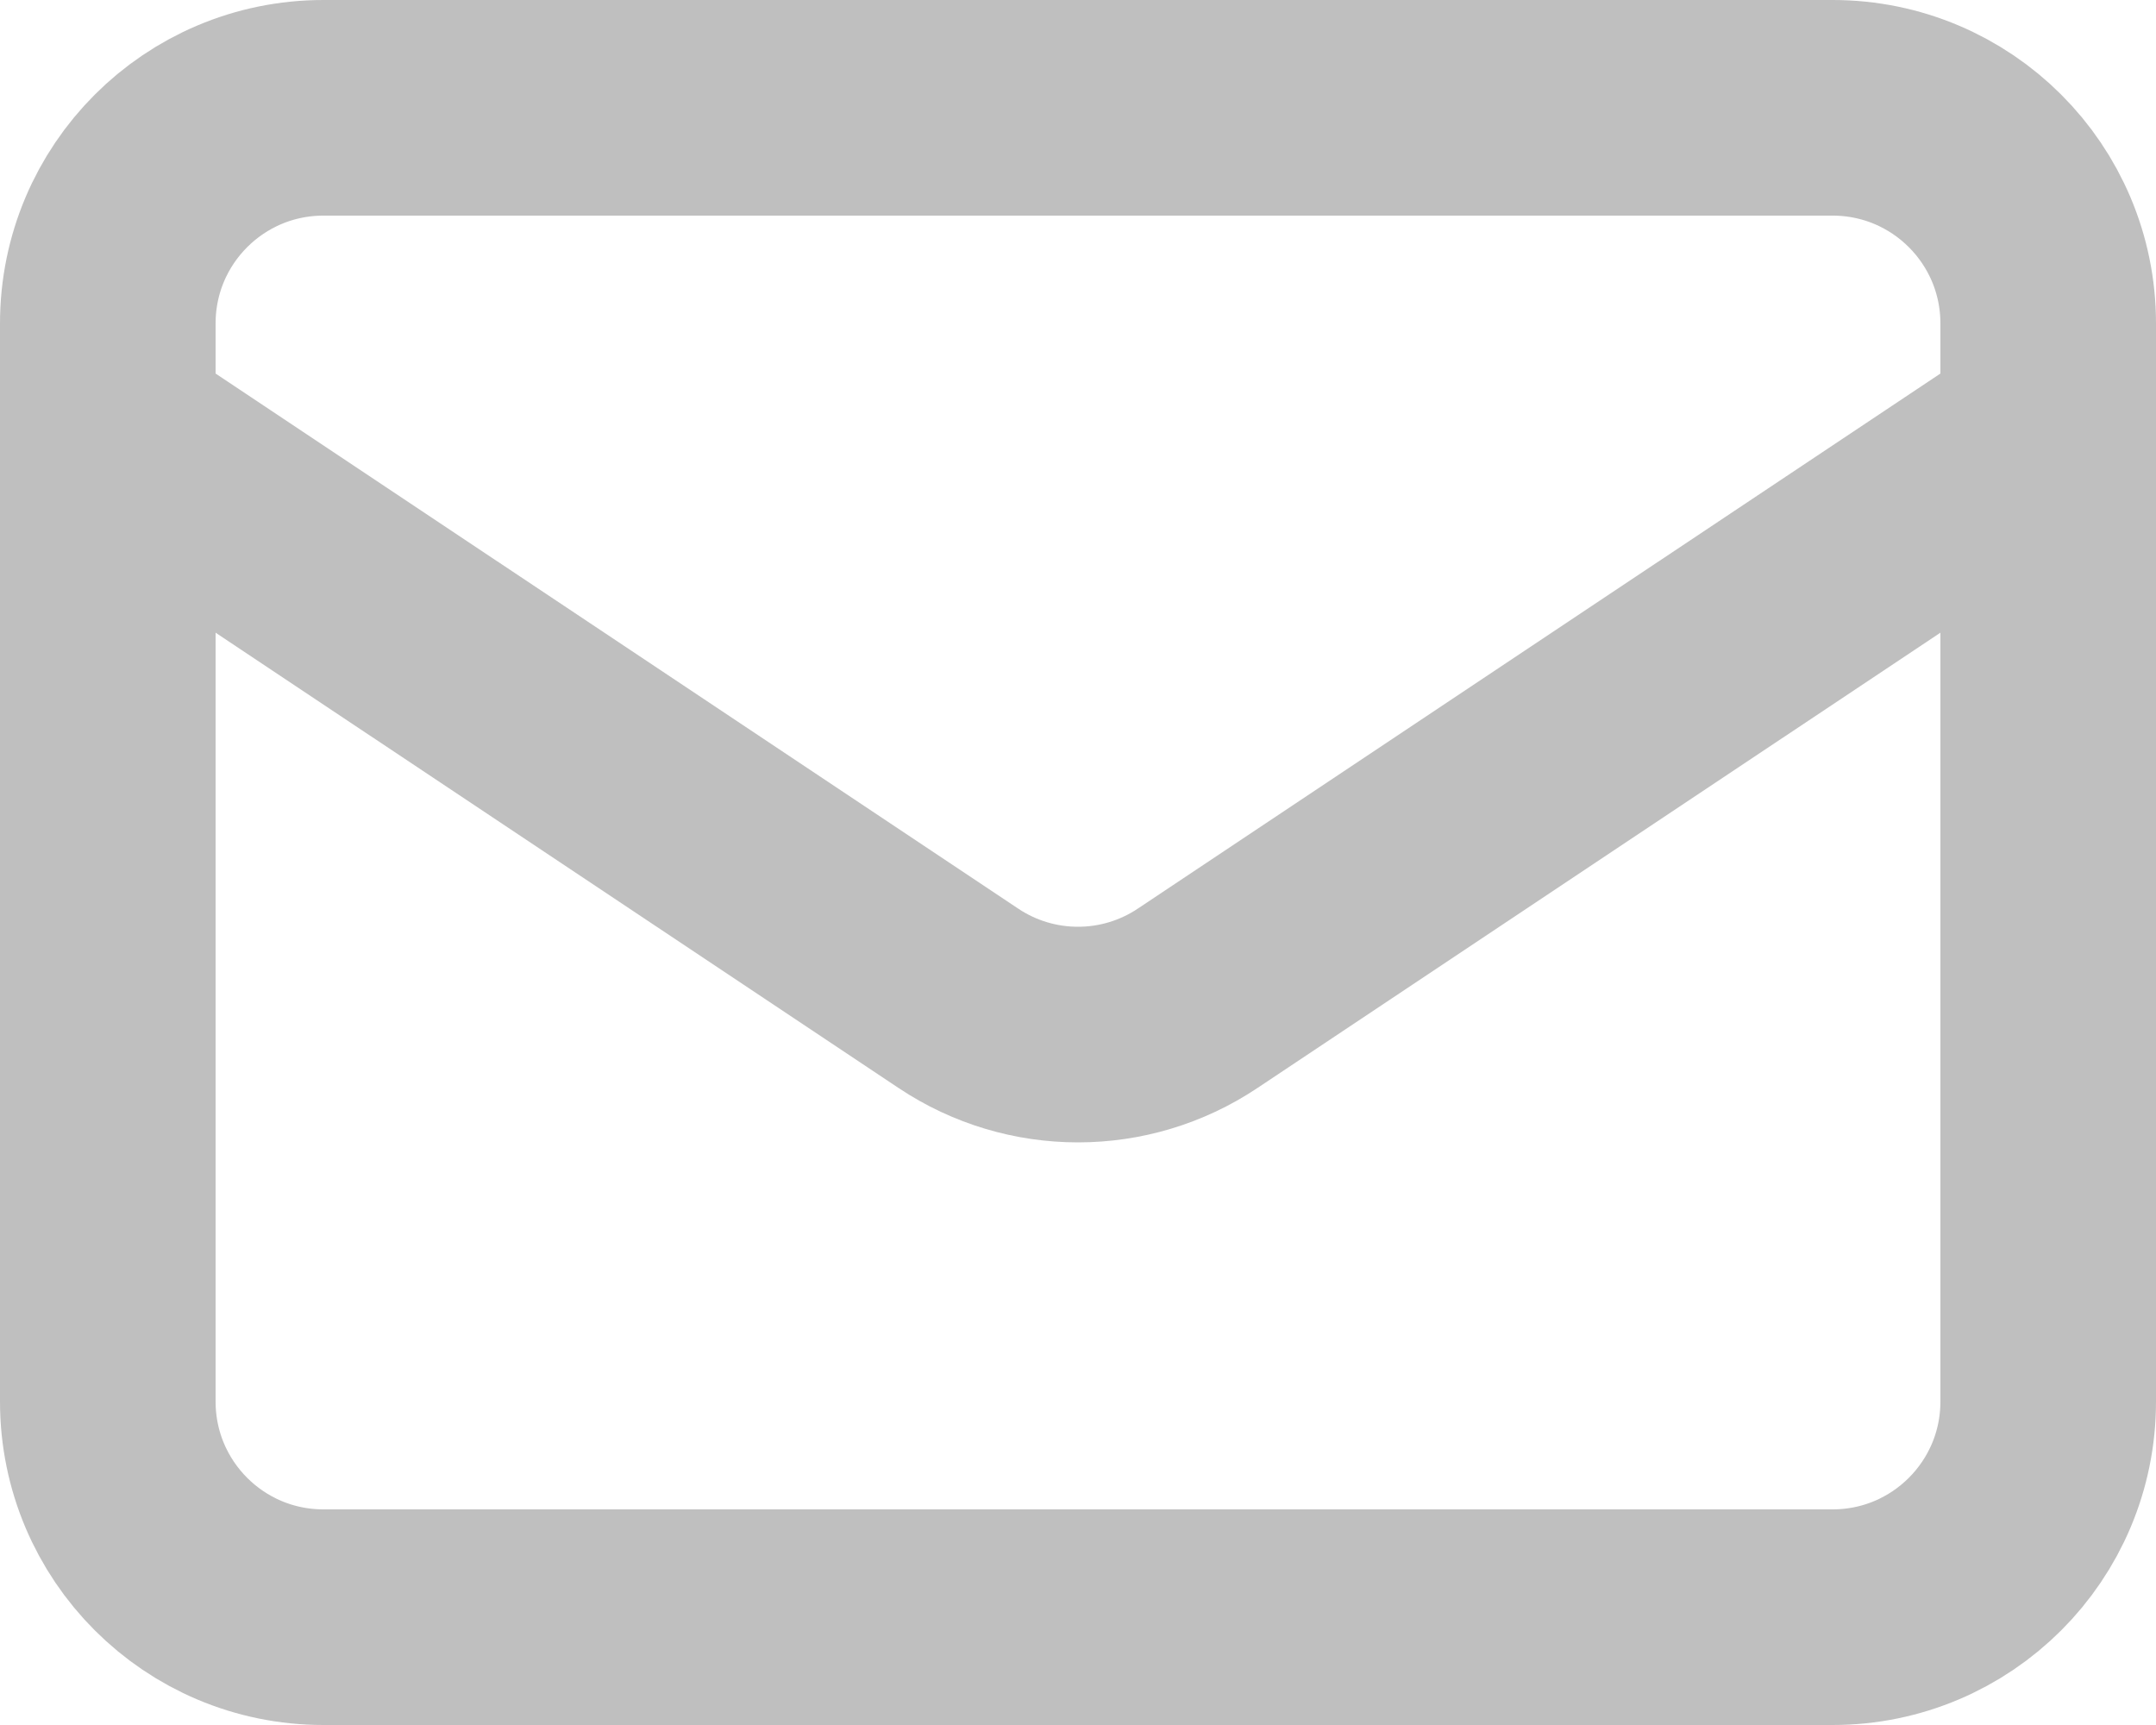 <svg width="20" height="16" viewBox="0 0 20 16" fill="none" xmlns="http://www.w3.org/2000/svg">
<path d="M1 4L8.891 9.26C9.562 9.708 10.438 9.708 11.109 9.26L19 4M3 15H17C18.105 15 19 14.105 19 13V3C19 1.895 18.105 1 17 1H3C1.895 1 1 1.895 1 3V13C1 14.105 1.895 15 3 15Z" stroke="#BFBFBF" stroke-width="2" stroke-linecap="round" stroke-linejoin="round"/>
</svg>
